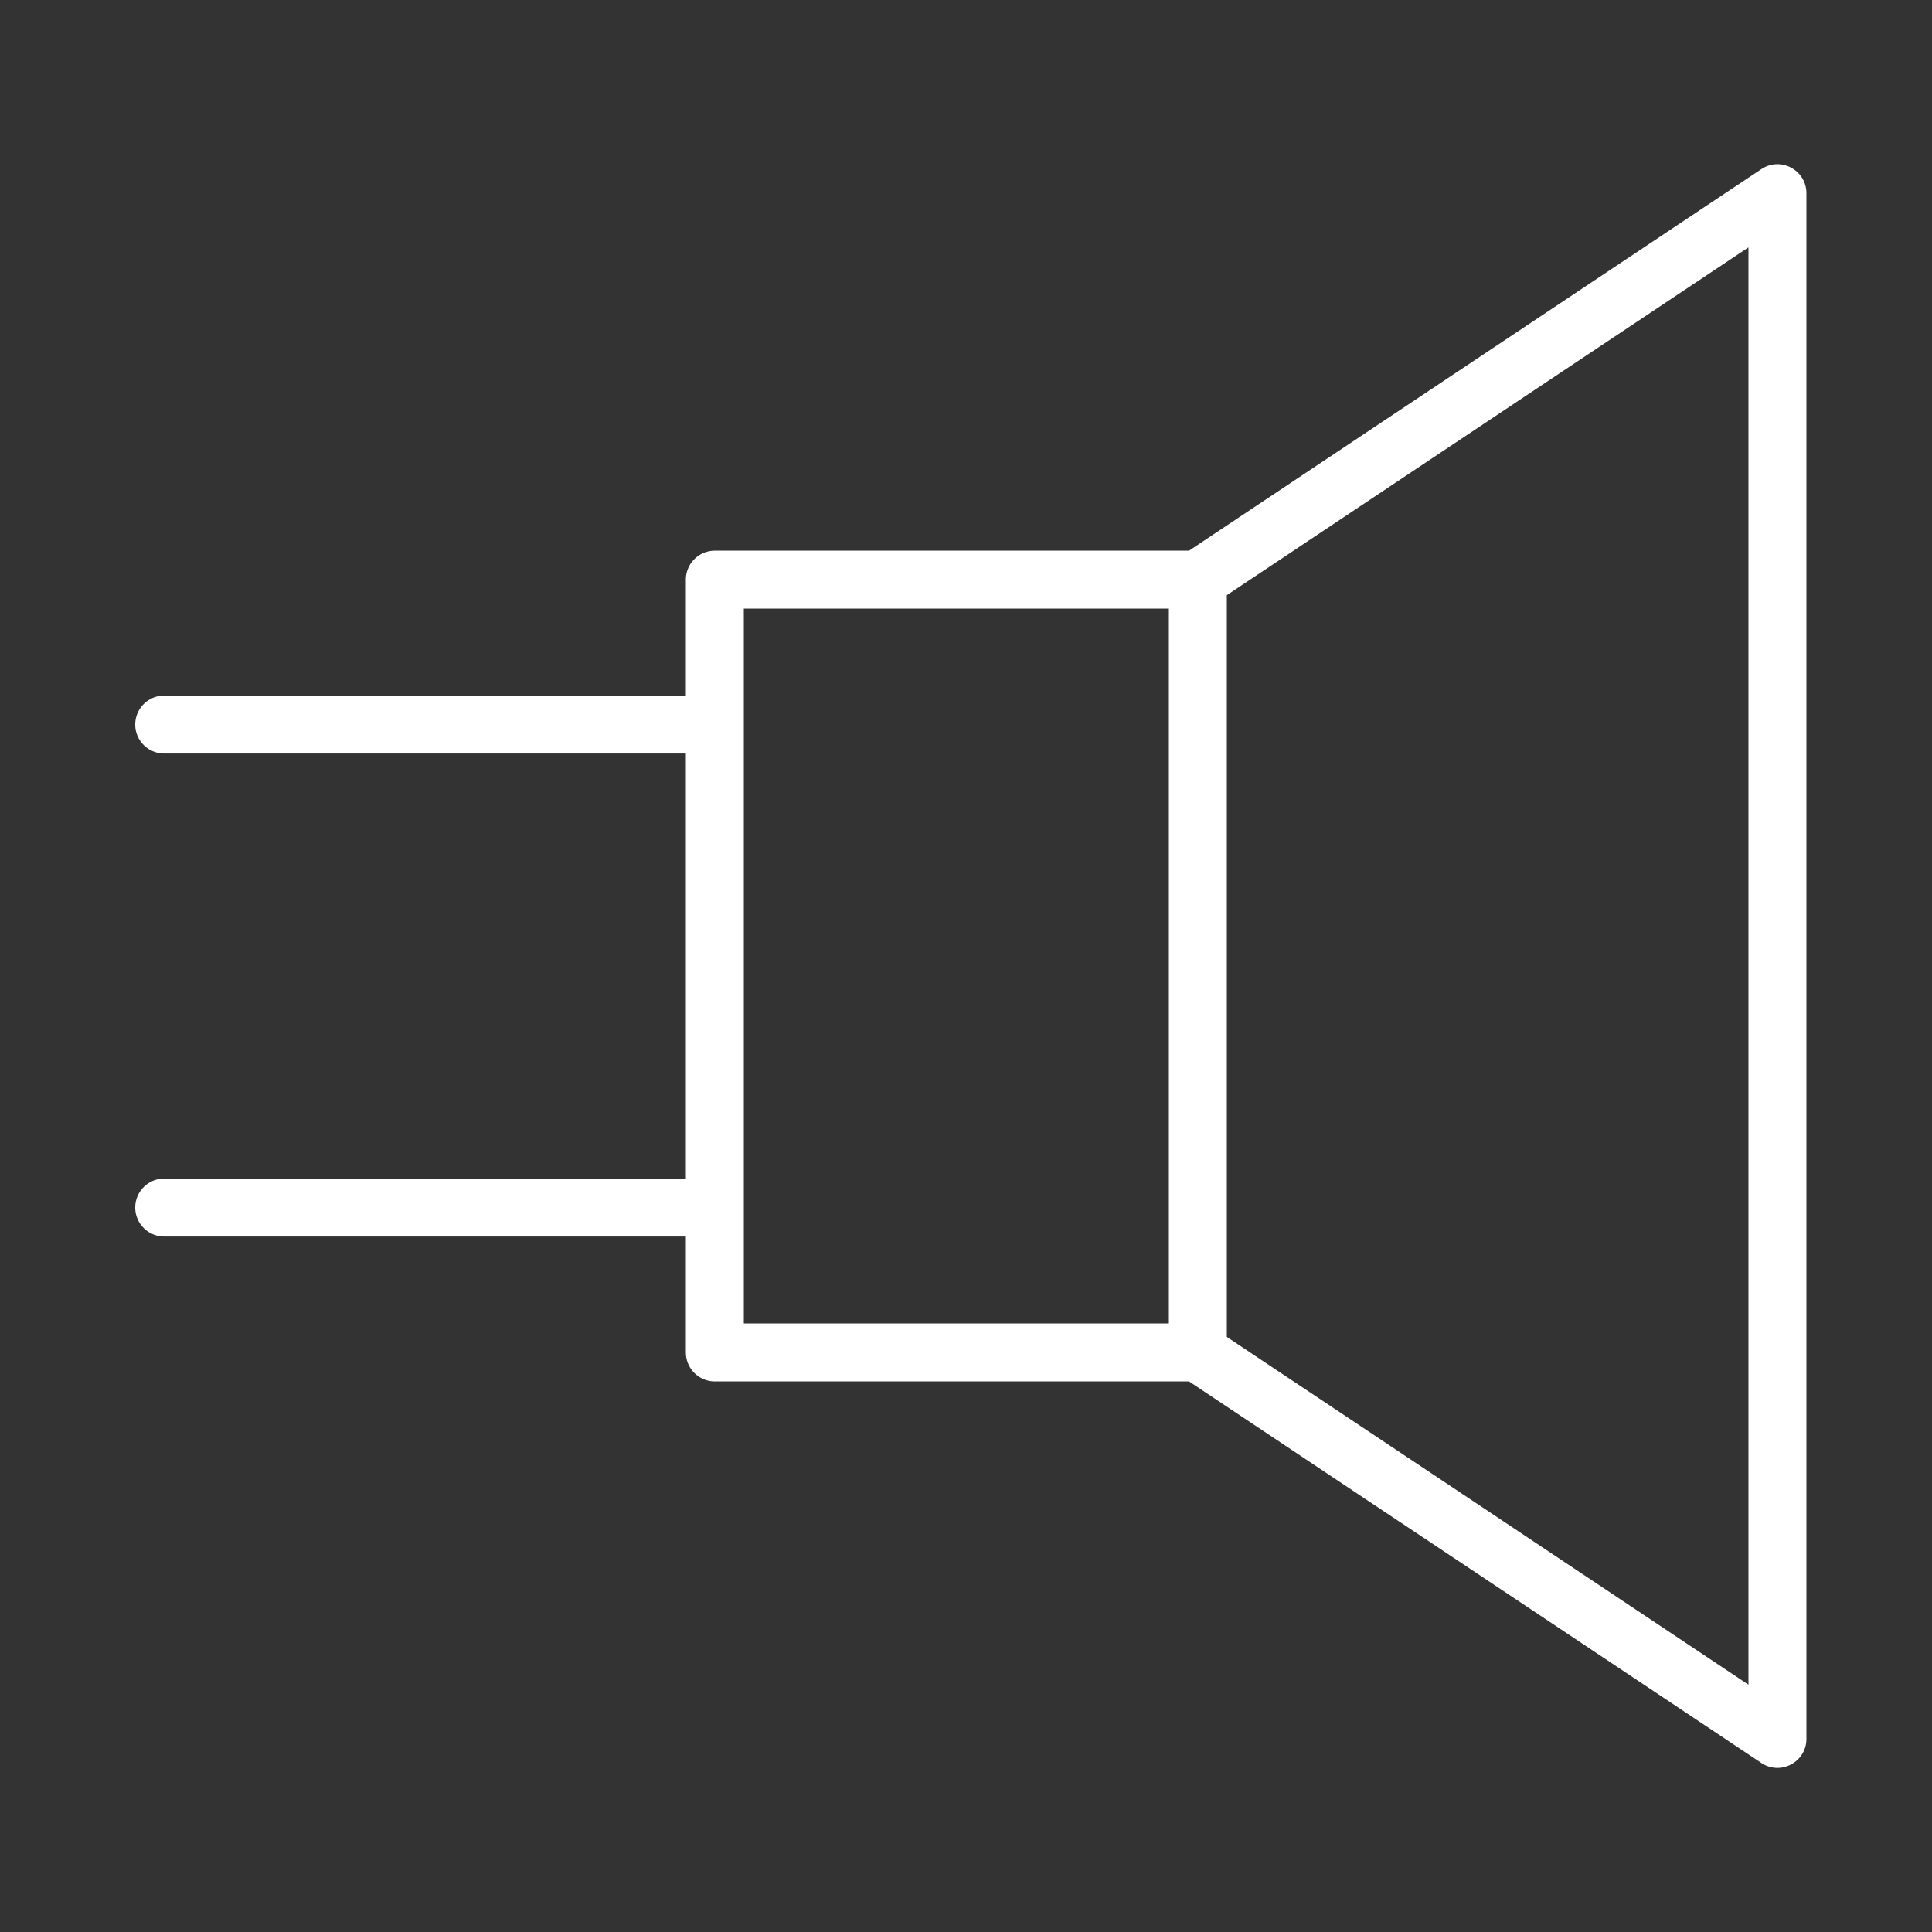 <svg xmlns="http://www.w3.org/2000/svg" width="200" height="200" viewBox="0 0 200 200"><rect x="0" y="0" width="200" height="200" fill="#333333" stroke="none"/><path fill="#FFF" fill-rule="evenodd" d="M187 20.005v160c0 2.396-2.67 3.825-4.664 2.496l-59.245-39.496H74a3 3 0 01-2.995-2.824l-.005-.176v-12H17a3 3 0 110-6h54v-44H17a3 3 0 010-6h54v-12a3 3 0 013-3h49.09l59.246-39.496c1.994-1.33 4.664.1 4.664 2.496zm-6 5.605l-54 36v76.789l54 36V25.61zm-60 37.395H77v74h44v-74z"/></svg>